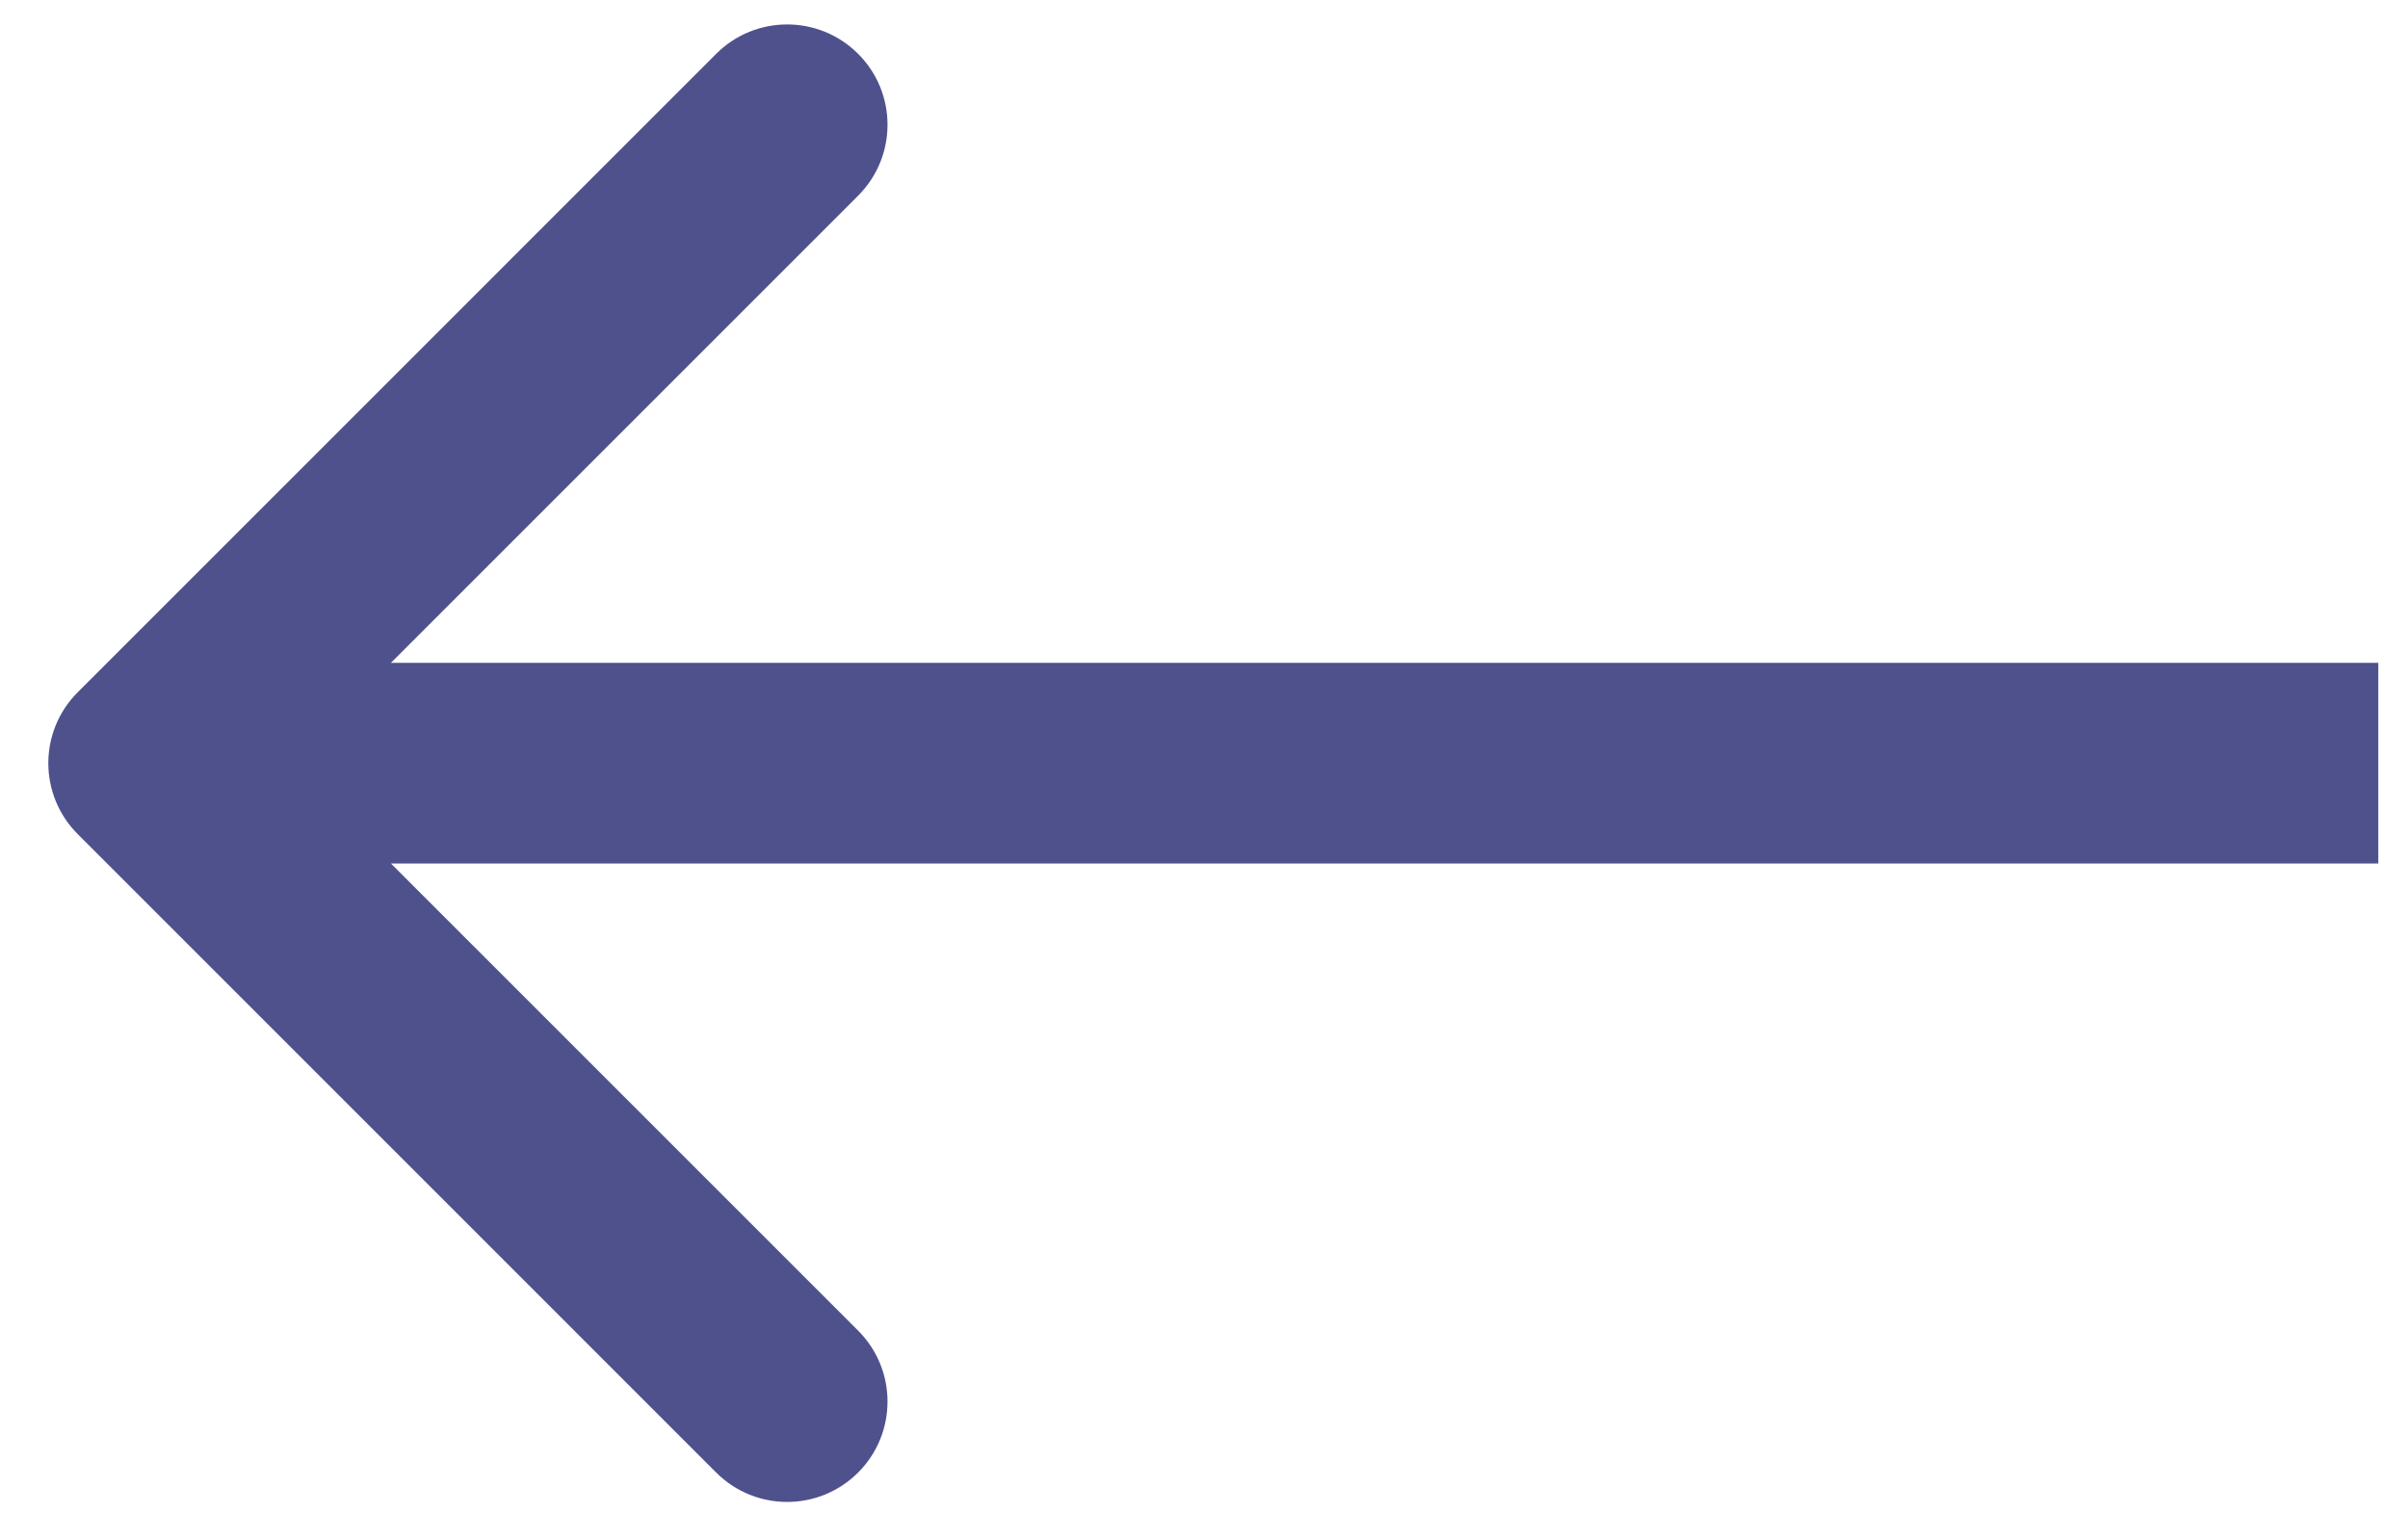 <svg width="36" height="23" viewBox="0 0 36 23" fill="none" xmlns="http://www.w3.org/2000/svg">
<path d="M1.162 10.351C0.576 10.936 0.576 11.886 1.162 12.472L10.707 22.018C11.293 22.604 12.243 22.604 12.829 22.018C13.415 21.432 13.415 20.482 12.829 19.896L4.344 11.411L12.829 2.926C13.415 2.34 13.415 1.39 12.829 0.805C12.243 0.219 11.293 0.219 10.707 0.805L1.162 10.351ZM35.556 9.911L2.222 9.911V12.911L35.556 12.911V9.911Z" fill="#4F518C"/>
</svg>
